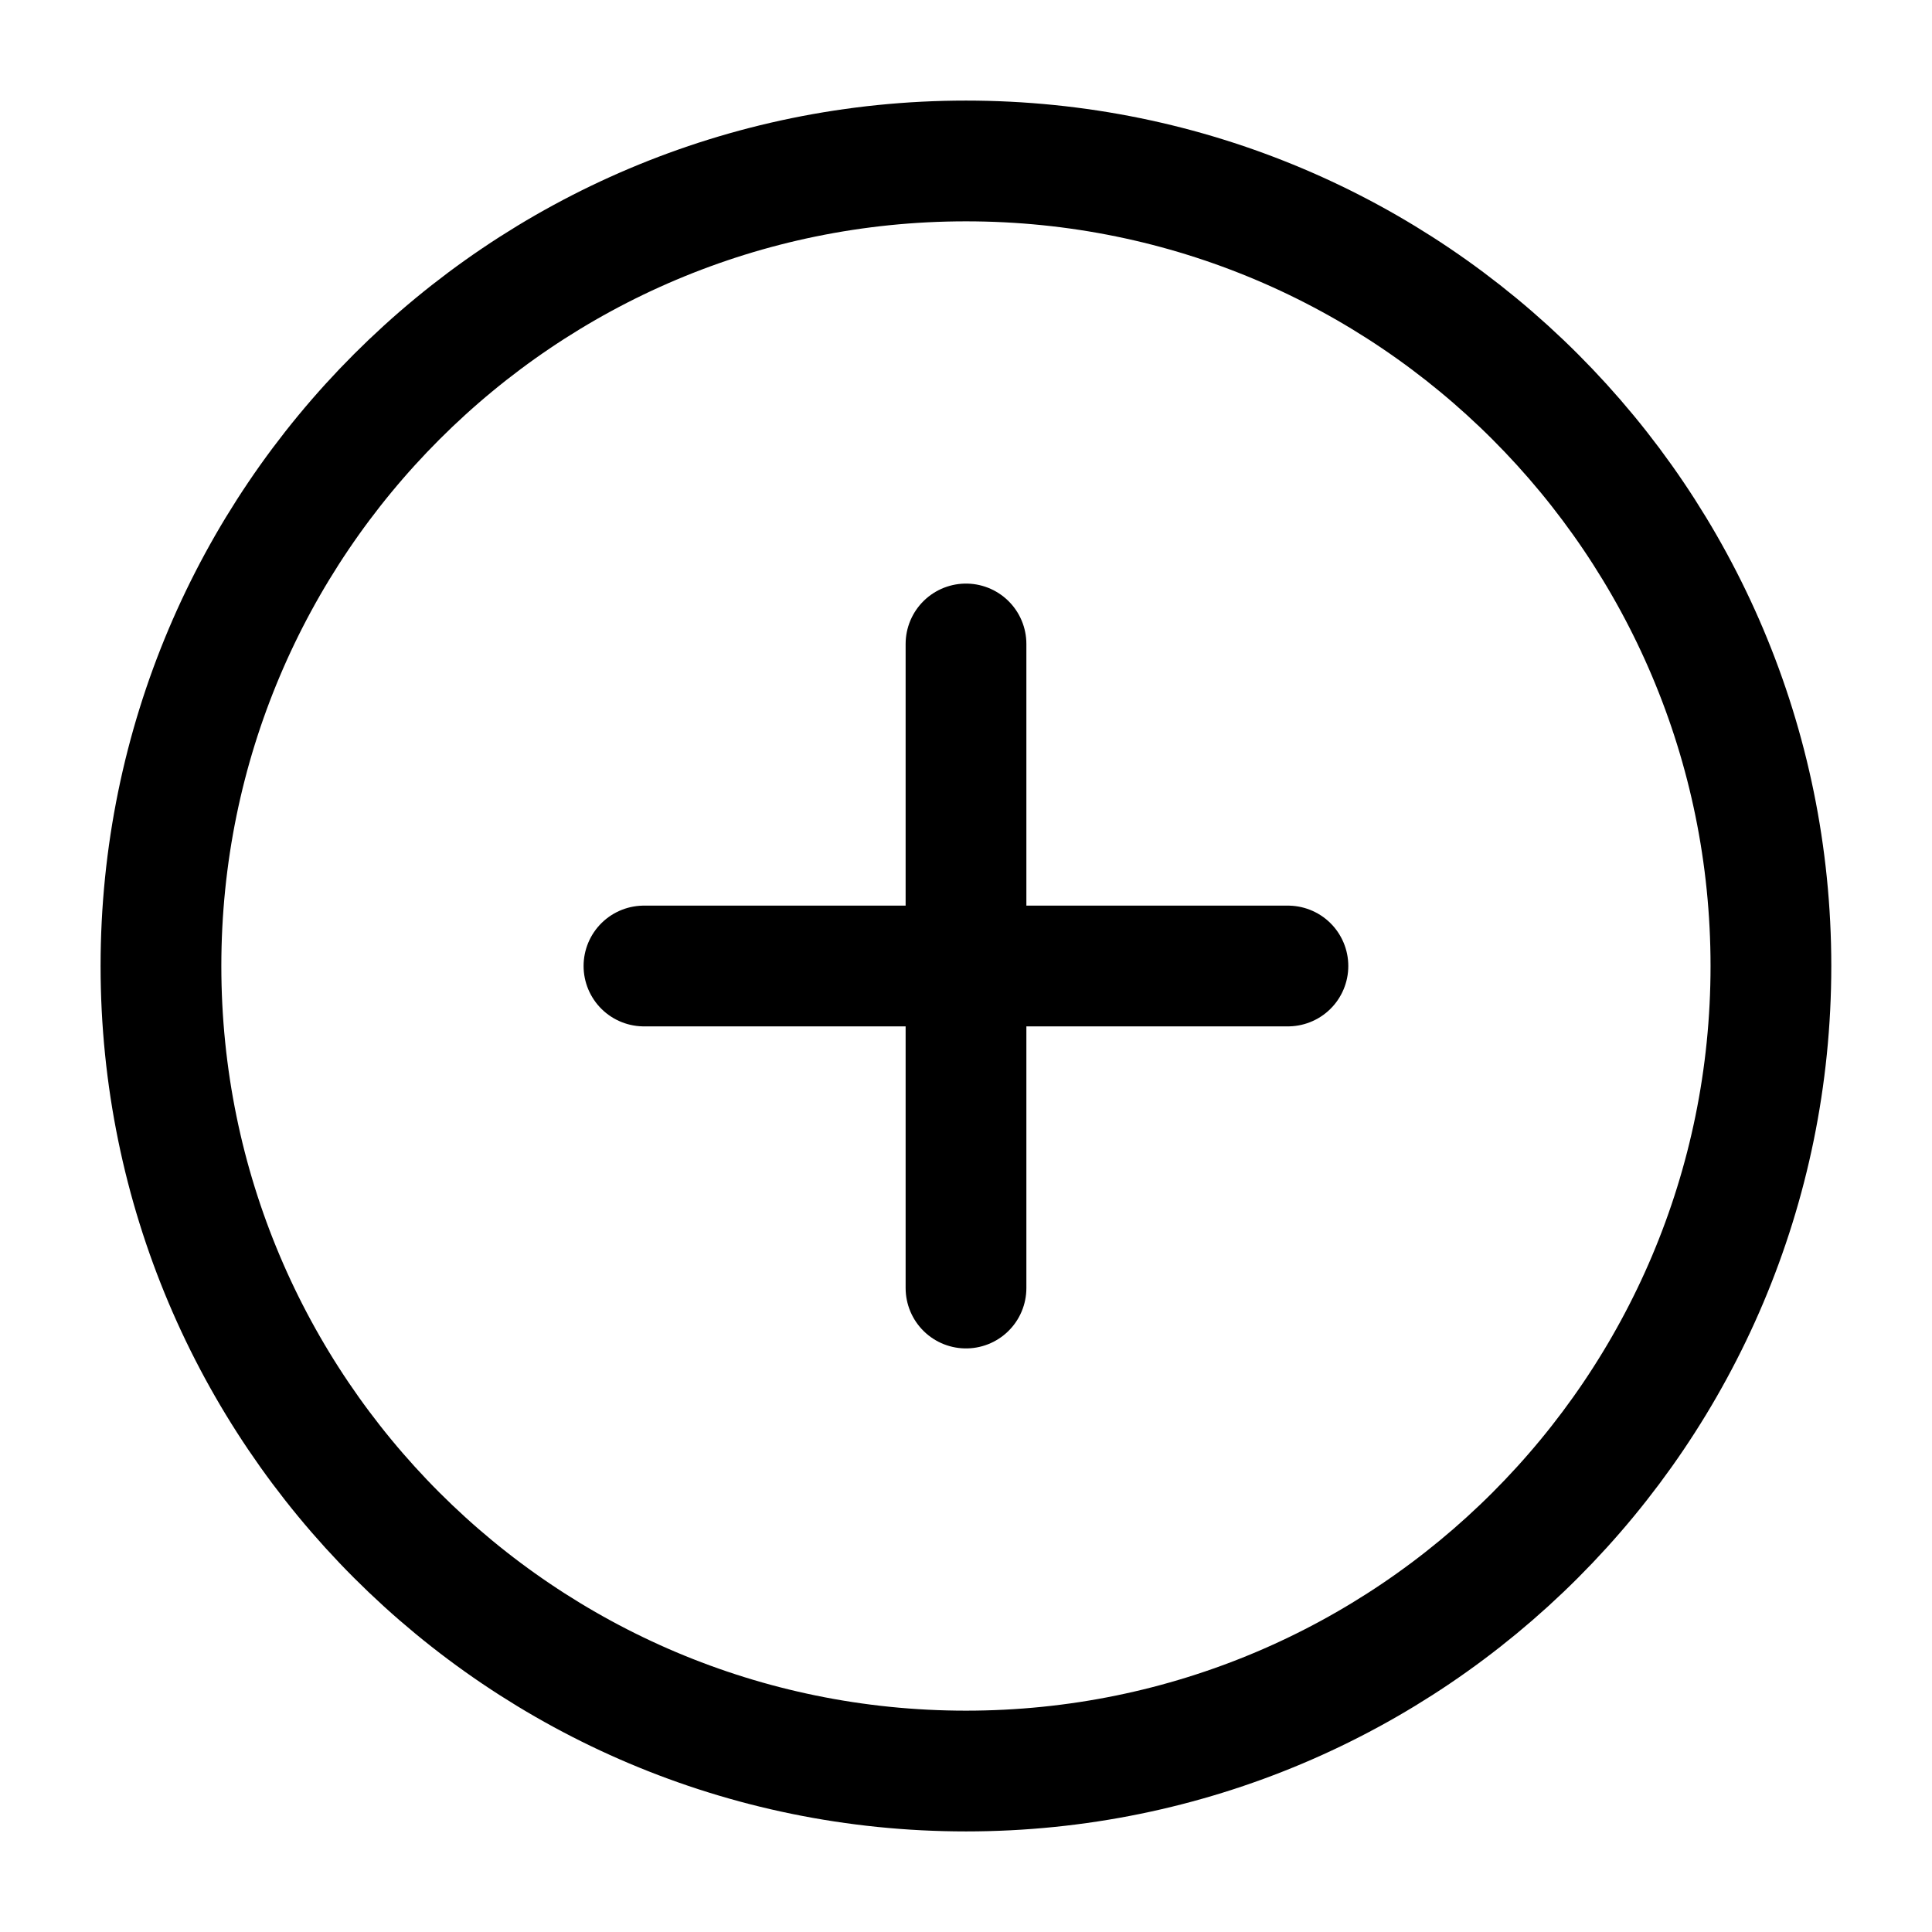 <svg width="16" height="16" viewBox="0 0 16 16" xmlns="http://www.w3.org/2000/svg">
<path d="M8 14.667C11.682 14.667 14.666 11.682 14.666 8C14.666 4.318 11.682 1.333 8 1.333C4.318 1.333 1.333 4.318 1.333 8C1.333 11.682 4.318 14.667 8 14.667Z" stroke="currentColor" stroke-linecap="round" stroke-linejoin="round" fill="none" />
<path d="M8 5.333V10.667" stroke="currentColor" stroke-linecap="round" stroke-linejoin="round" fill="none" />
<path d="M5.333 8H10.666" stroke="currentColor" stroke-linecap="round" stroke-linejoin="round" fill="none" />
</svg>
